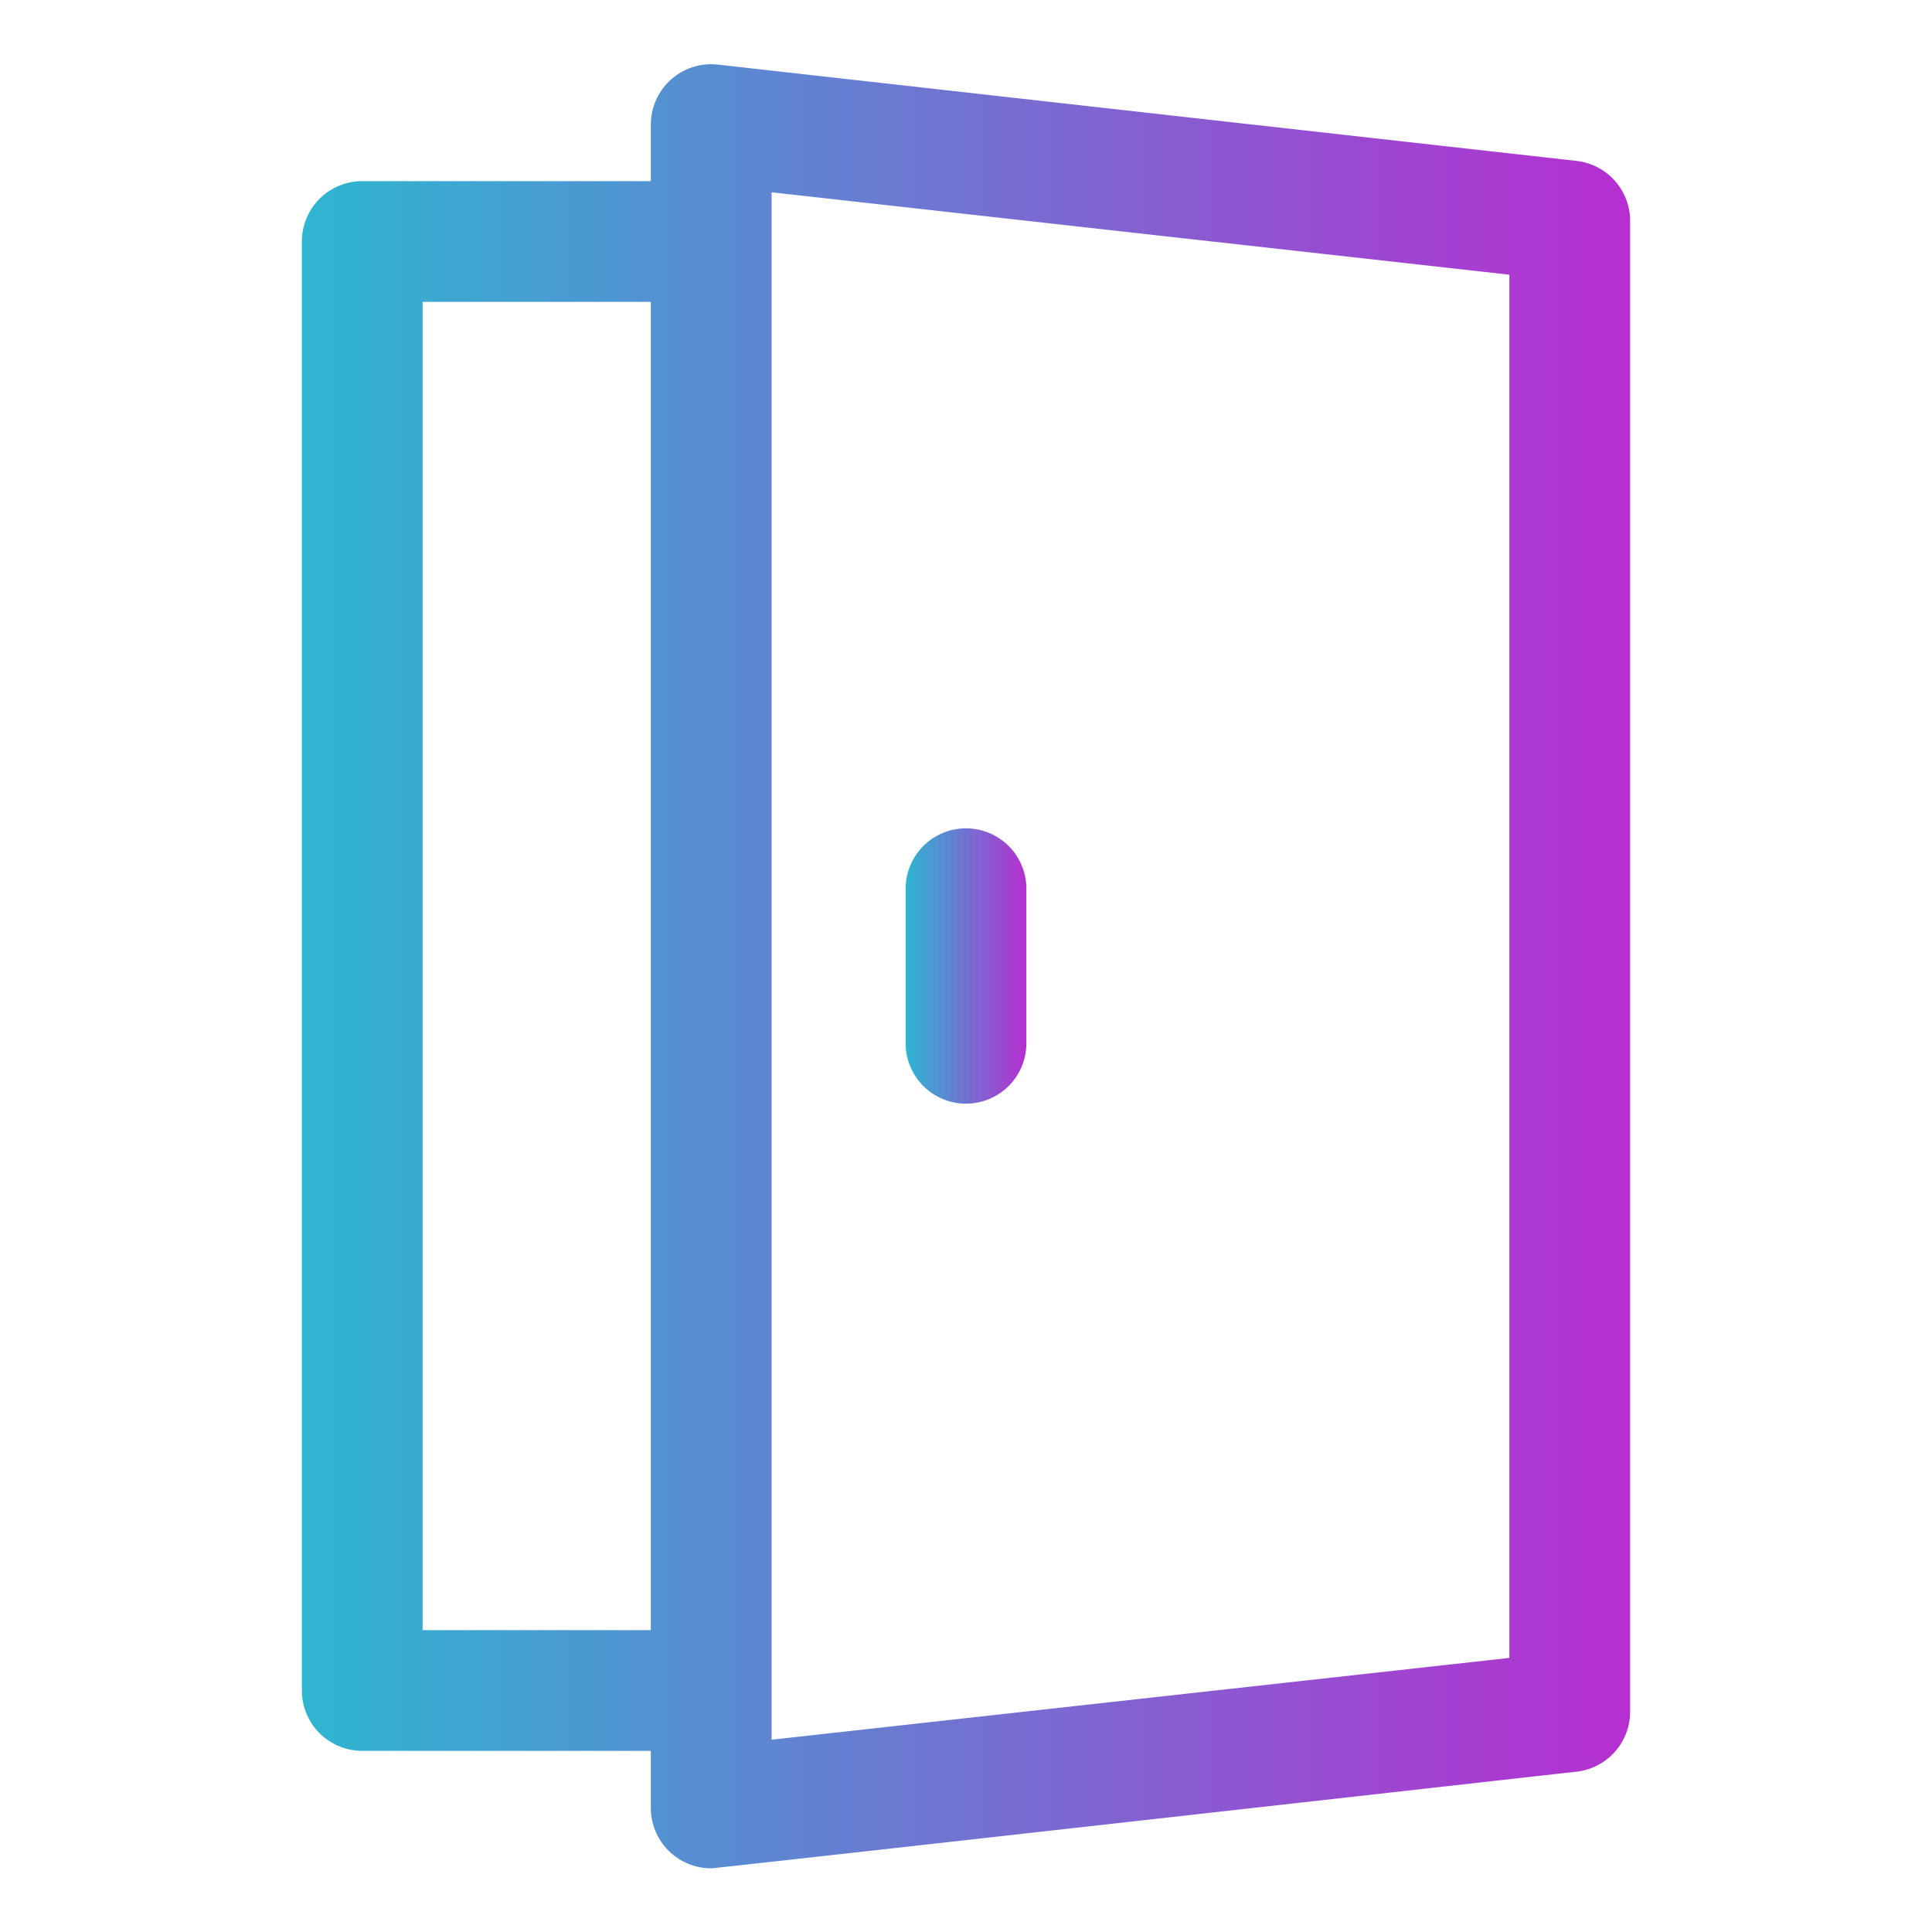 <svg xmlns="http://www.w3.org/2000/svg" xmlns:xlink="http://www.w3.org/1999/xlink" viewBox="0 0 64 64"><defs><style>.cls-1{fill:url(#linear-gradient);}.cls-2{fill:url(#linear-gradient-2);}</style><linearGradient id="linear-gradient" x1="10" y1="32" x2="54" y2="32" gradientUnits="userSpaceOnUse"><stop offset="0" stop-color="#2eb6d1" id="id_103"></stop><stop offset="1" stop-color="#b62ed1" id="id_104"></stop></linearGradient><linearGradient id="linear-gradient-2" x1="30" y1="32.01" x2="34" y2="32.01" xlink:href="#linear-gradient"></linearGradient></defs><g id="Layer_3" data-name="Layer 3"><path class="cls-1" d="M52.22,5.33,23.78,2.14a2,2,0,0,0-2.22,2V6H12a2,2,0,0,0-2,2V56a2,2,0,0,0,2,2h9.56v1.89a2,2,0,0,0,2,2c.2,0,28.44-3.18,28.66-3.2a2,2,0,0,0,1.78-2V7.31A2,2,0,0,0,52.22,5.33ZM14,54V10h7.56V54Zm36,.92L25.56,57.63V6.37L50,9.1Z" id="id_101"></path><path class="cls-2" d="M32,36.56a2,2,0,0,0,2-2V29.44a2,2,0,0,0-4,0v5.12A2,2,0,0,0,32,36.56Z" id="id_102"></path></g></svg>